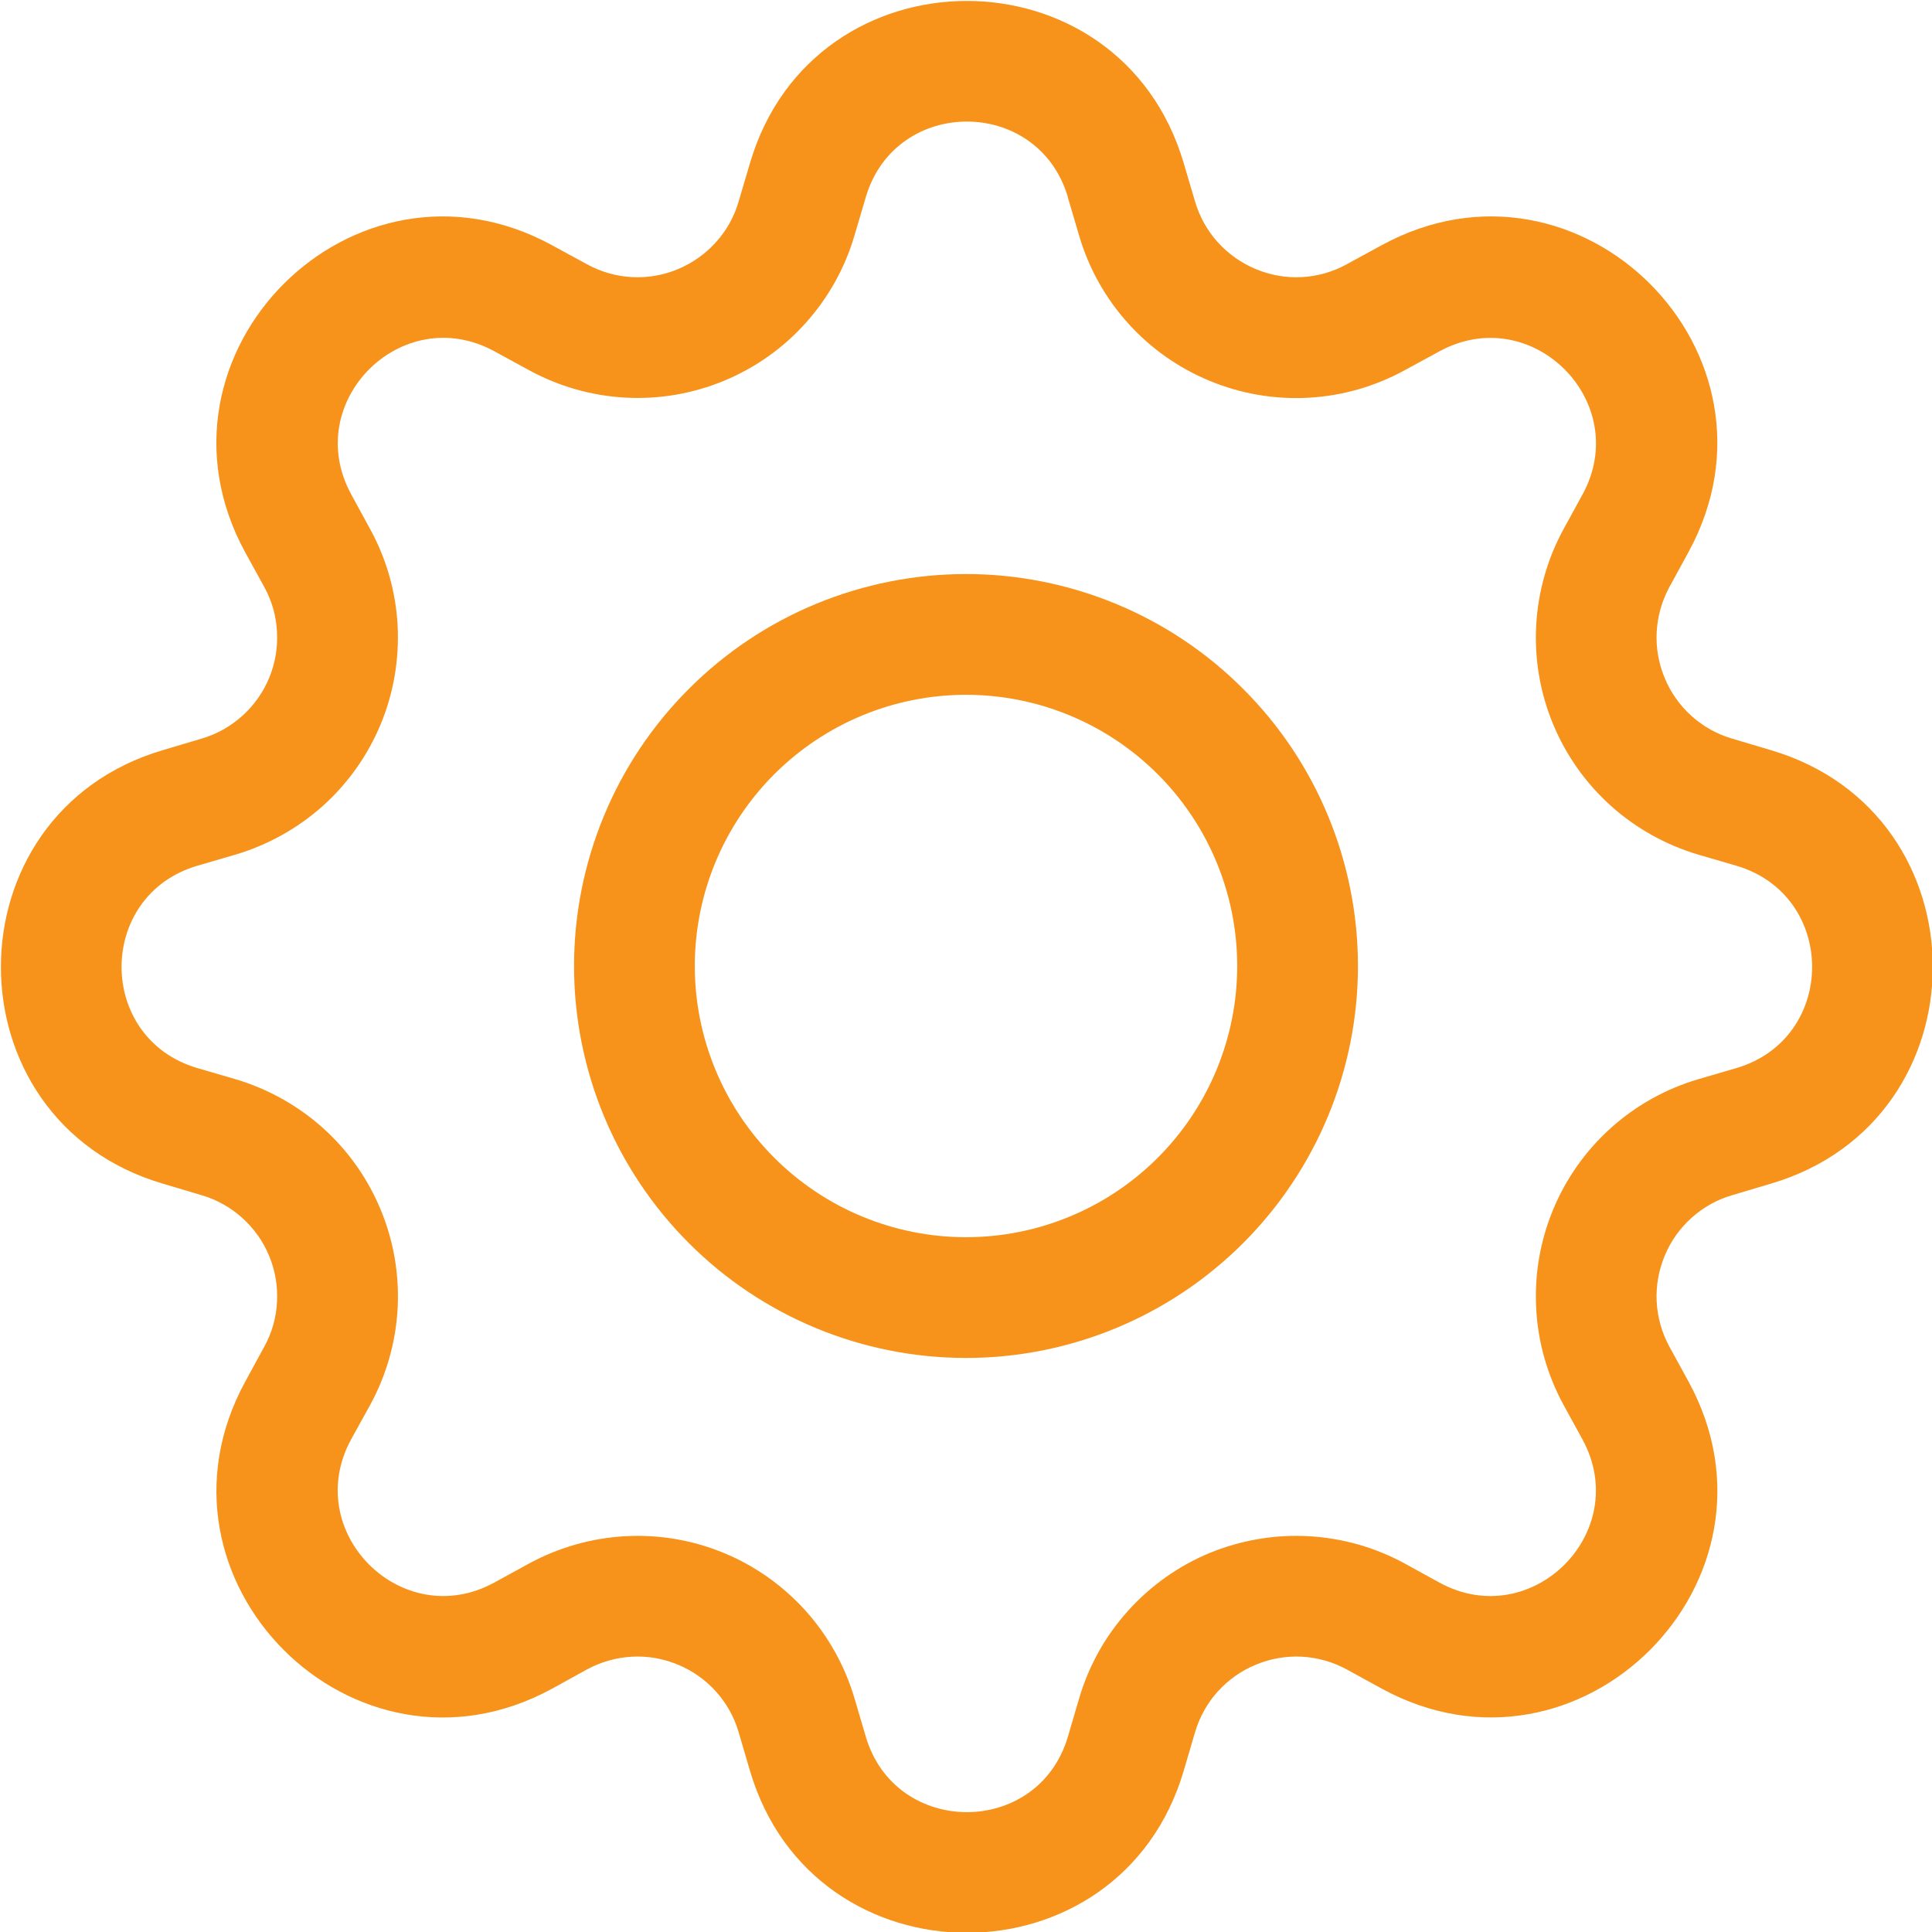 <svg width="16" height="16" viewBox="0 0 16 16" fill="none" xmlns="http://www.w3.org/2000/svg">
<g clip-path="url(#clip0)">
<path fill-rule="evenodd" clip-rule="evenodd" d="M8.844 1.633C8.598 0.798 7.416 0.798 7.17 1.633L7.076 1.952C6.997 2.22 6.859 2.467 6.672 2.675C6.486 2.883 6.255 3.046 5.997 3.153C5.739 3.26 5.46 3.308 5.181 3.293C4.902 3.278 4.63 3.201 4.384 3.067L4.092 2.908C3.328 2.493 2.492 3.328 2.908 4.093L3.067 4.385C3.201 4.63 3.278 4.902 3.293 5.181C3.307 5.46 3.26 5.739 3.153 5.997C3.046 6.255 2.883 6.486 2.675 6.673C2.467 6.859 2.22 6.997 1.952 7.077L1.633 7.17C0.798 7.417 0.798 8.598 1.633 8.845L1.952 8.938C2.22 9.018 2.467 9.156 2.675 9.342C2.883 9.529 3.046 9.76 3.153 10.019C3.26 10.277 3.308 10.556 3.293 10.835C3.278 11.114 3.201 11.386 3.067 11.632L2.907 11.922C2.492 12.687 3.327 13.523 4.092 13.107L4.384 12.947C4.63 12.814 4.902 12.737 5.181 12.722C5.46 12.707 5.739 12.755 5.997 12.862C6.255 12.969 6.486 13.133 6.673 13.341C6.859 13.549 6.997 13.796 7.076 14.063L7.17 14.382C7.416 15.216 8.598 15.216 8.844 14.382L8.938 14.062C9.017 13.794 9.155 13.547 9.342 13.34C9.529 13.132 9.76 12.968 10.018 12.861C10.277 12.755 10.556 12.707 10.835 12.722C11.114 12.737 11.386 12.814 11.631 12.947L11.922 13.107C12.686 13.523 13.522 12.688 13.106 11.922L12.947 11.632C12.814 11.386 12.736 11.114 12.722 10.835C12.707 10.555 12.755 10.277 12.862 10.018C12.969 9.76 13.132 9.529 13.34 9.342C13.548 9.155 13.795 9.017 14.063 8.938L14.381 8.845C15.216 8.598 15.216 7.417 14.381 7.17L14.062 7.077C13.794 6.997 13.547 6.859 13.34 6.673C13.132 6.486 12.969 6.255 12.862 5.997C12.755 5.739 12.707 5.46 12.722 5.181C12.737 4.902 12.814 4.63 12.947 4.385L13.107 4.093C13.522 3.329 12.687 2.493 11.922 2.909L11.631 3.067C11.386 3.201 11.114 3.279 10.834 3.294C10.555 3.309 10.276 3.261 10.018 3.154C9.759 3.047 9.528 2.884 9.341 2.676C9.154 2.468 9.016 2.221 8.937 1.952L8.843 1.633H8.844ZM6.211 1.351C6.738 -0.44 9.276 -0.44 9.803 1.351L9.897 1.669C9.934 1.794 9.998 1.91 10.085 2.006C10.173 2.103 10.28 2.179 10.401 2.229C10.521 2.279 10.651 2.302 10.781 2.295C10.911 2.288 11.038 2.252 11.152 2.189L11.444 2.03C13.084 1.137 14.878 2.93 13.984 4.571L13.825 4.862C13.763 4.977 13.727 5.104 13.72 5.234C13.713 5.364 13.736 5.494 13.786 5.614C13.835 5.735 13.912 5.842 14.008 5.929C14.105 6.016 14.22 6.081 14.345 6.117L14.664 6.212C16.454 6.739 16.454 9.277 14.664 9.803L14.345 9.898C14.22 9.934 14.105 9.999 14.008 10.086C13.912 10.173 13.835 10.28 13.786 10.401C13.736 10.521 13.713 10.651 13.72 10.781C13.727 10.911 13.763 11.038 13.825 11.152L13.985 11.444C14.878 13.085 13.083 14.879 11.444 13.985L11.152 13.825C11.038 13.763 10.911 13.727 10.781 13.72C10.651 13.713 10.521 13.736 10.401 13.786C10.28 13.835 10.173 13.912 10.085 14.008C9.998 14.105 9.934 14.22 9.897 14.345L9.803 14.665C9.276 16.454 6.738 16.454 6.211 14.665L6.117 14.345C6.081 14.22 6.016 14.105 5.929 14.008C5.842 13.912 5.734 13.835 5.614 13.786C5.494 13.736 5.364 13.713 5.234 13.72C5.104 13.727 4.977 13.763 4.862 13.825L4.57 13.986C2.93 14.879 1.137 13.084 2.03 11.444L2.189 11.152C2.252 11.038 2.288 10.911 2.294 10.781C2.301 10.651 2.279 10.521 2.229 10.401C2.179 10.28 2.103 10.173 2.006 10.086C1.909 9.999 1.794 9.934 1.669 9.898L1.35 9.803C-0.44 9.277 -0.44 6.739 1.35 6.212L1.669 6.117C1.794 6.081 1.909 6.016 2.006 5.929C2.103 5.842 2.179 5.735 2.229 5.614C2.279 5.494 2.301 5.364 2.294 5.234C2.288 5.104 2.252 4.977 2.189 4.862L2.029 4.571C1.137 2.93 2.931 1.137 4.57 2.03L4.862 2.189C4.977 2.252 5.104 2.288 5.234 2.295C5.364 2.302 5.494 2.279 5.614 2.229C5.734 2.179 5.842 2.103 5.929 2.006C6.016 1.91 6.081 1.794 6.117 1.669L6.211 1.351V1.351Z" fill="#F7931A"/>
<path fill-rule="evenodd" clip-rule="evenodd" d="M8 5.754C7.404 5.754 6.833 5.991 6.412 6.412C5.991 6.833 5.754 7.404 5.754 8C5.754 8.596 5.991 9.167 6.412 9.588C6.833 10.009 7.404 10.246 8 10.246C8.596 10.246 9.167 10.009 9.588 9.588C10.009 9.167 10.246 8.596 10.246 8C10.246 7.404 10.009 6.833 9.588 6.412C9.167 5.991 8.596 5.754 8 5.754V5.754ZM4.754 8C4.754 7.574 4.838 7.152 5.001 6.758C5.164 6.364 5.403 6.006 5.705 5.705C6.006 5.403 6.364 5.164 6.758 5.001C7.152 4.838 7.574 4.754 8 4.754C8.426 4.754 8.848 4.838 9.242 5.001C9.636 5.164 9.994 5.403 10.295 5.705C10.597 6.006 10.836 6.364 10.999 6.758C11.162 7.152 11.246 7.574 11.246 8C11.246 8.861 10.904 9.686 10.295 10.295C9.686 10.904 8.861 11.246 8 11.246C7.139 11.246 6.313 10.904 5.705 10.295C5.096 9.686 4.754 8.861 4.754 8V8Z" fill="#F7931A"/>
</g>
<defs>
<clipPath id="clip0">
<rect width="16" height="16" fill="white"/>
</clipPath>
</defs>
</svg>
